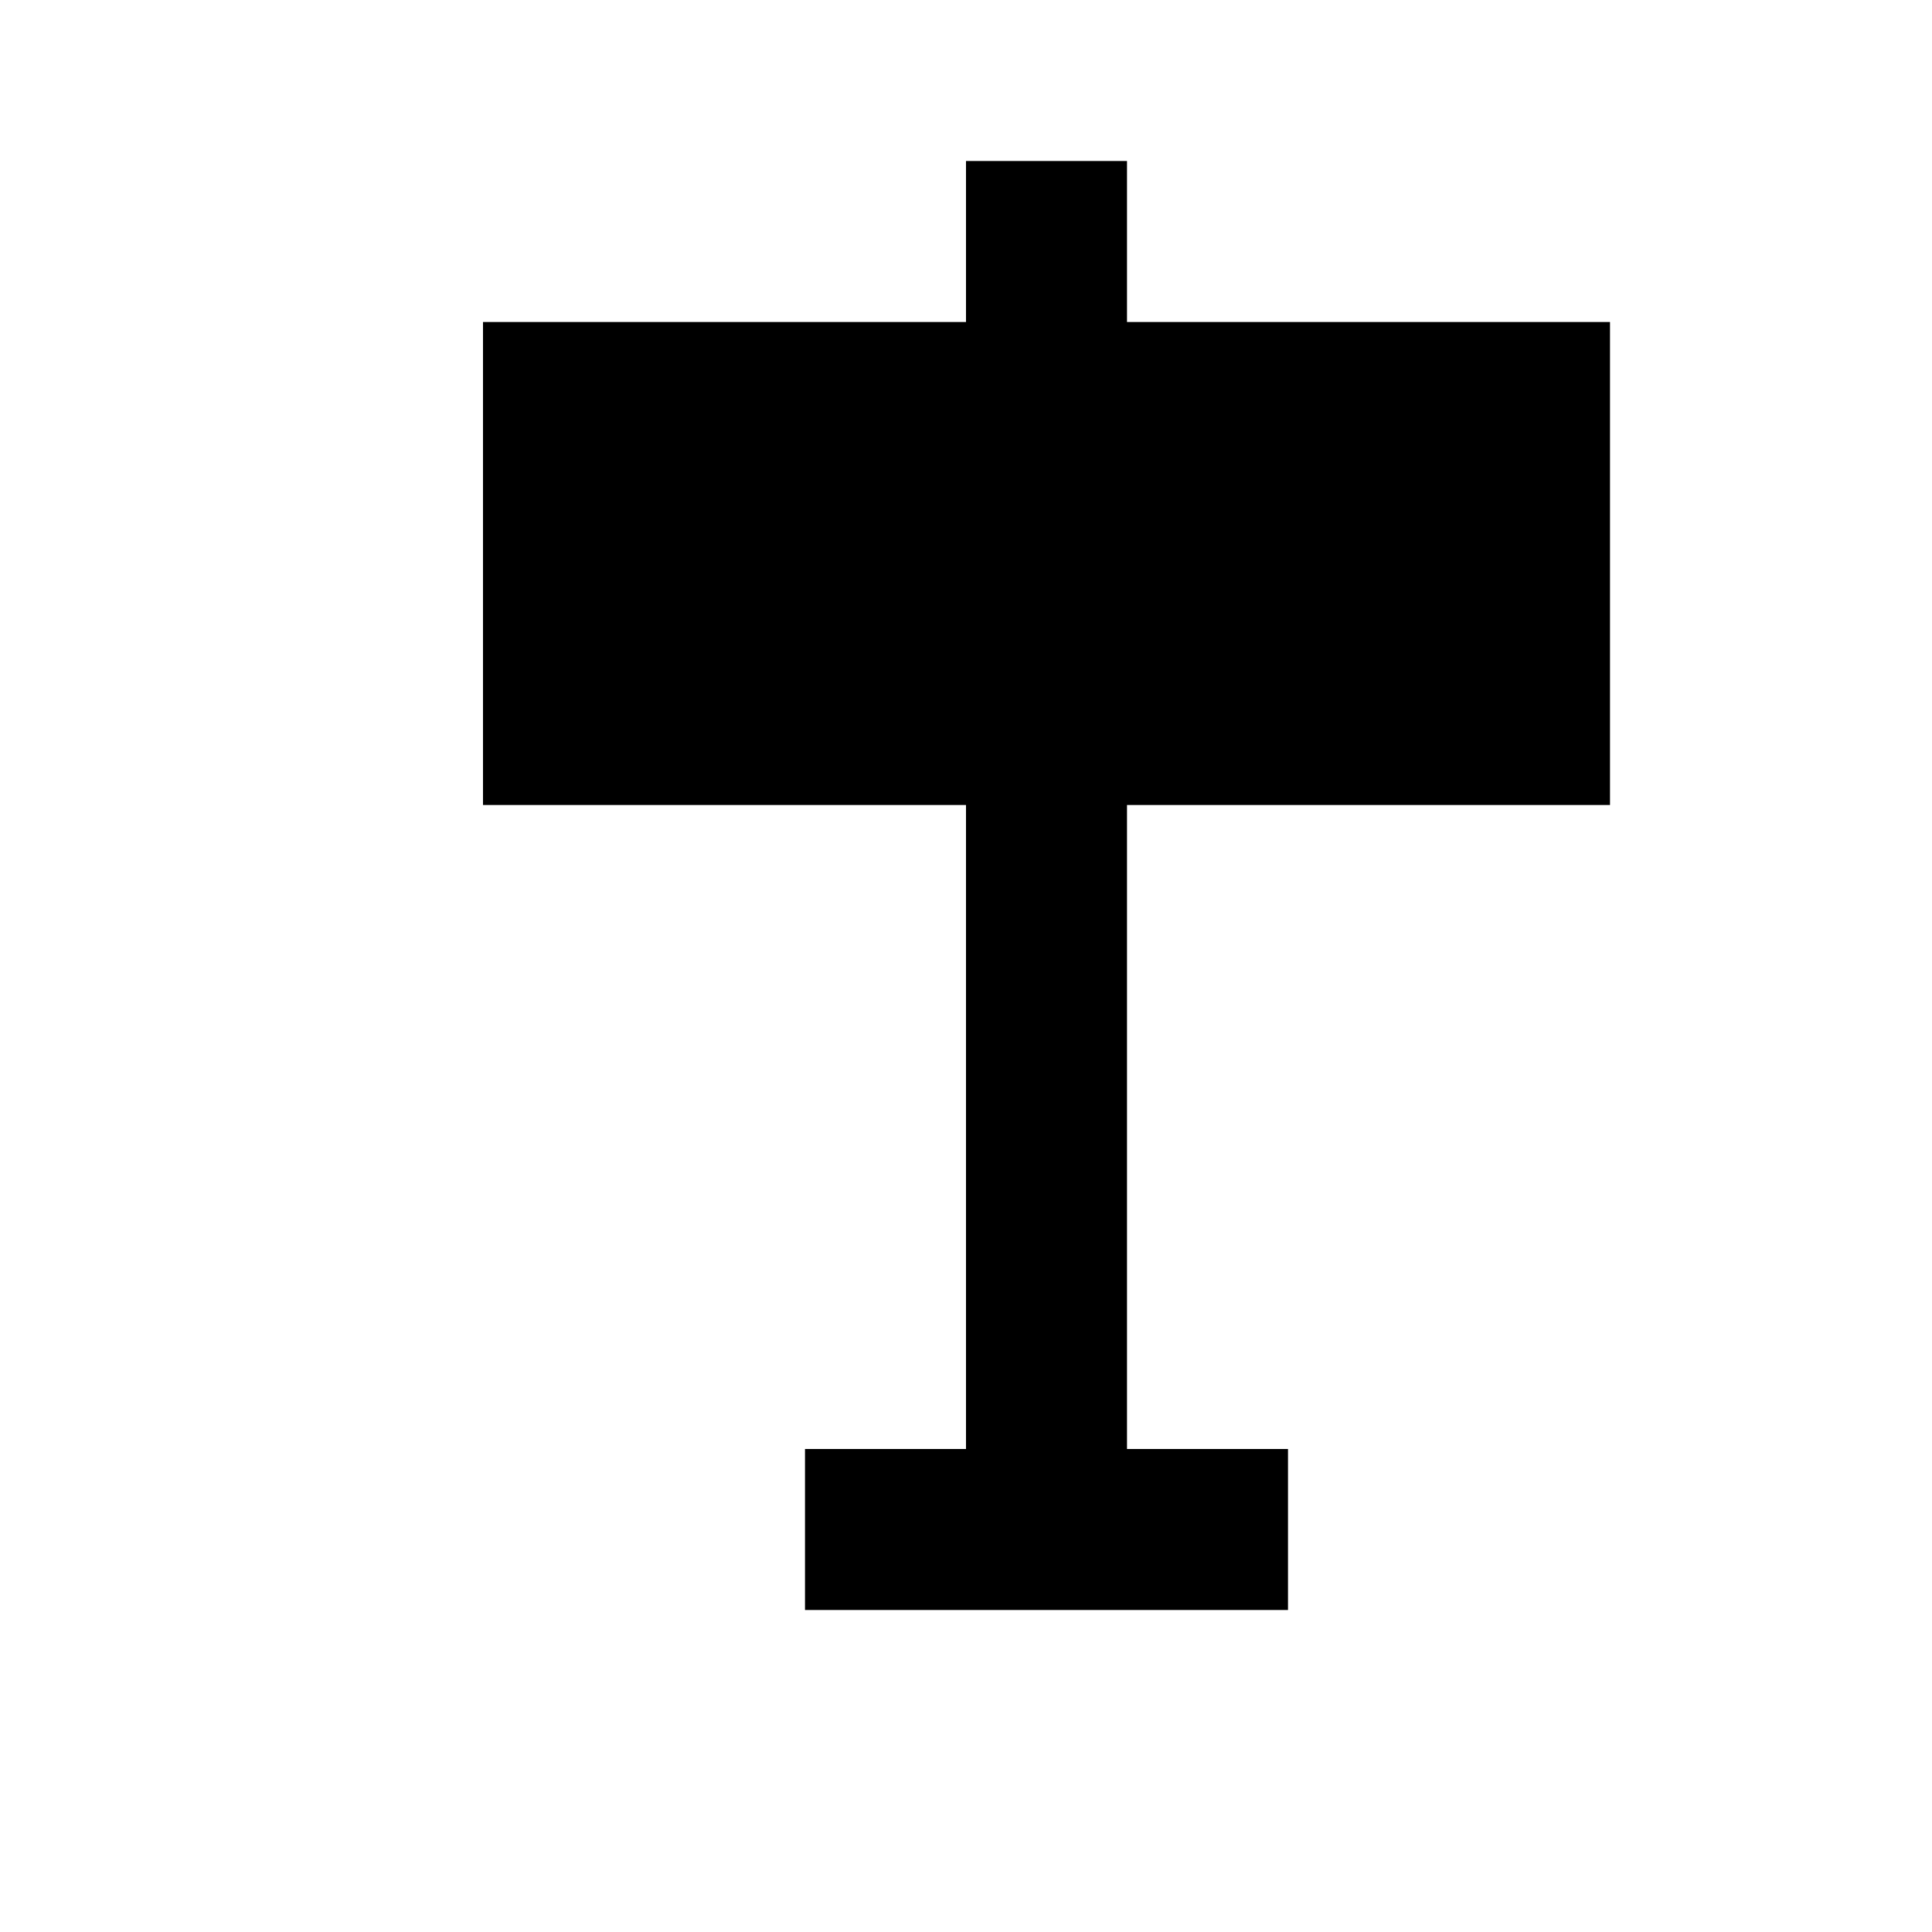 <?xml version="1.0" encoding="utf-8"?>
<!-- Generator: Adobe Illustrator 21.1.0, SVG Export Plug-In . SVG Version: 6.00 Build 0)  -->
<svg version="1.1" id="Layer_1" xmlns:sketch="http://www.bohemiancoding.com/sketch/ns"
	 xmlns="http://www.w3.org/2000/svg" xmlns:xlink="http://www.w3.org/1999/xlink" x="0px" y="0px" width="12px" height="12px"
	 viewBox="0 0 12 12" enable-background="new 0 0 12 12" xml:space="preserve">
<path id="symbol" sketch:type="MSShapeGroup" d="M7,5v4l0,0h1v1H5V9h1V5H3V2h3V1h1v1h3v3H7z"/>
</svg>
